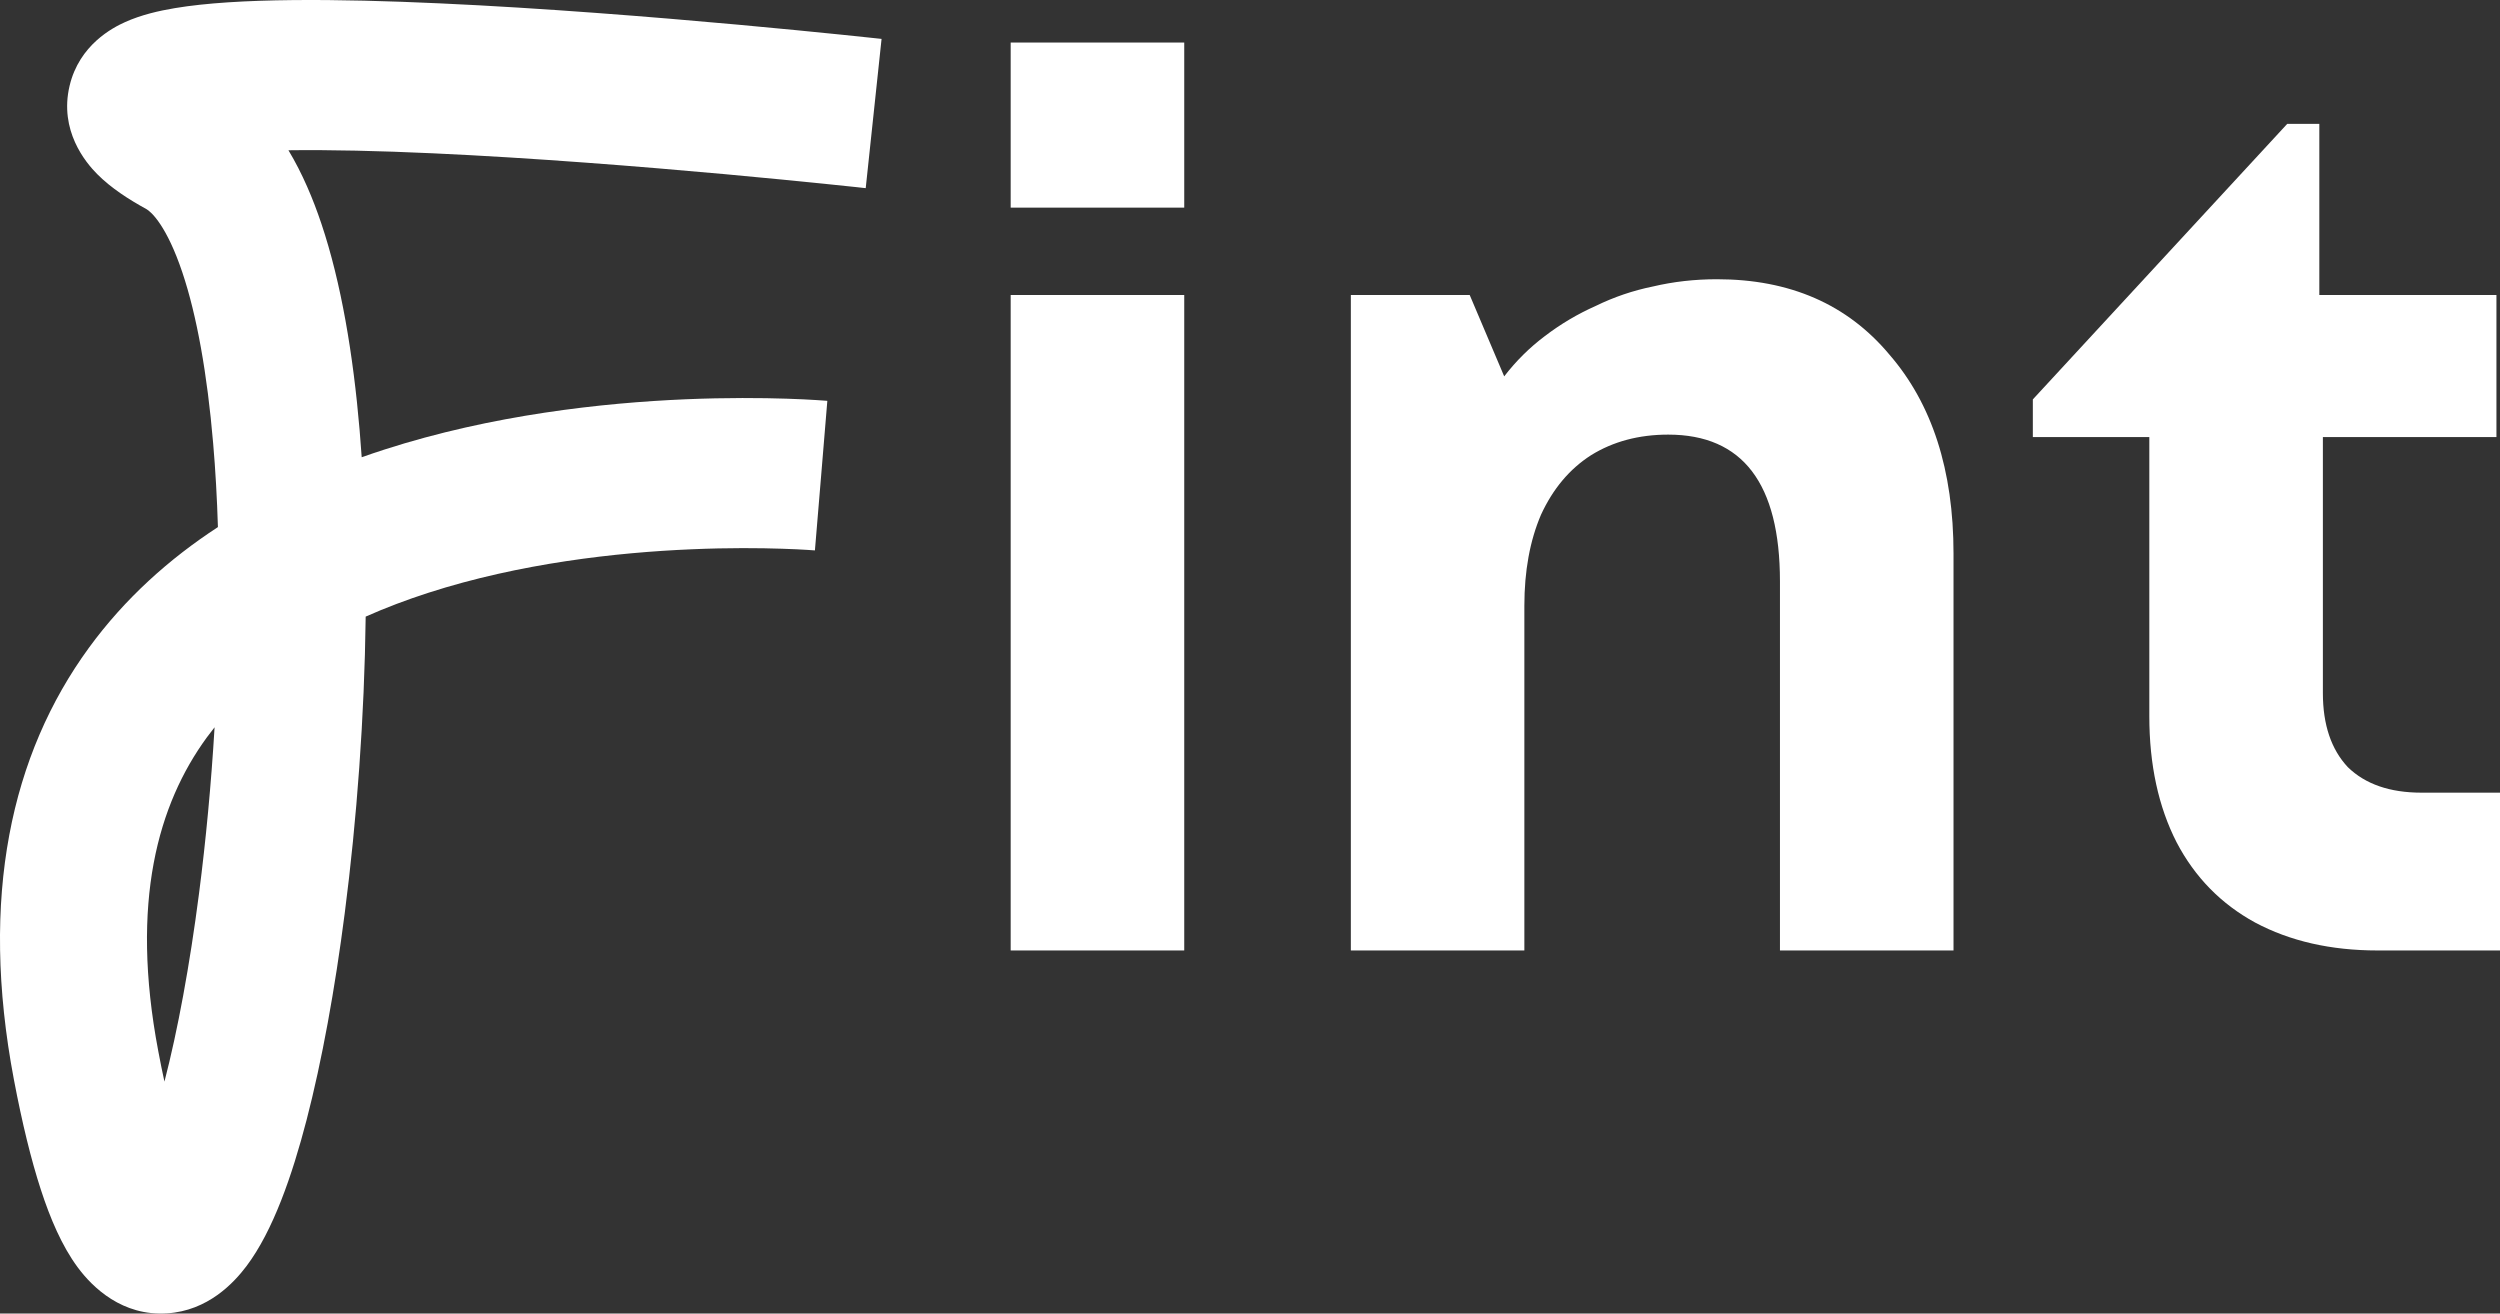 <svg width="59" height="31" viewBox="0 0 59 31" fill="none" xmlns="http://www.w3.org/2000/svg">
<rect x="0" y="0" width="59" height="31" fill="#333333" stroke="none"/>
<path d="M23.852 4.9V1.004H27.948V4.9H23.852ZM23.852 22.431V6.962H27.948V22.431H23.852Z" fill="white"/>
<path d="M40.52 6.59C42.241 6.59 43.597 7.182 44.588 8.366C45.598 9.531 46.103 11.097 46.103 13.064V22.431H42.007V13.723C42.007 11.412 41.128 10.257 39.37 10.257C38.678 10.257 38.07 10.419 37.547 10.744C37.042 11.068 36.649 11.536 36.368 12.147C36.106 12.758 35.975 13.474 35.975 14.296V22.431H31.88V6.962H34.685L35.499 8.882C35.779 8.519 36.097 8.204 36.453 7.936C36.827 7.65 37.229 7.411 37.659 7.22C38.089 7.01 38.538 6.857 39.005 6.762C39.492 6.647 39.997 6.59 40.52 6.59Z" fill="white"/>
<path d="M57.148 18.707H59V22.431H56.11C55.007 22.431 54.044 22.211 53.221 21.772C52.417 21.333 51.8 20.703 51.369 19.881C50.939 19.041 50.724 18.048 50.724 16.902V10.314H47.975V9.426L53.978 2.924H54.736V6.962H58.916V10.314H54.82V16.358C54.82 17.103 55.016 17.685 55.409 18.105C55.821 18.506 56.4 18.707 57.148 18.707Z" fill="white"/>
<path fill-rule="evenodd" clip-rule="evenodd" d="M20.805 0.918C20.805 0.918 20.805 0.918 20.618 2.679C20.431 4.44 20.431 4.44 20.431 4.44L20.371 4.434C20.33 4.429 20.27 4.423 20.191 4.414C20.032 4.397 19.801 4.373 19.507 4.343C18.92 4.283 18.086 4.2 17.104 4.11C15.135 3.931 12.583 3.726 10.218 3.618C8.948 3.56 7.782 3.533 6.807 3.546C7.138 4.096 7.389 4.696 7.584 5.277C8.054 6.676 8.335 8.371 8.487 10.15C8.505 10.362 8.521 10.575 8.536 10.791C8.713 10.728 8.891 10.668 9.068 10.611C11.621 9.788 14.235 9.506 16.178 9.423C17.156 9.382 17.982 9.39 18.566 9.409C18.859 9.418 19.093 9.431 19.256 9.441C19.338 9.446 19.402 9.45 19.448 9.454C19.47 9.455 19.488 9.457 19.502 9.458L19.518 9.459L19.523 9.46L19.525 9.46C19.525 9.46 19.526 9.46 19.379 11.225C19.231 12.99 19.232 12.99 19.232 12.99L19.227 12.989L19.194 12.987C19.163 12.984 19.113 12.981 19.047 12.977C18.914 12.969 18.714 12.958 18.456 12.95C17.942 12.933 17.203 12.925 16.322 12.963C14.548 13.038 12.267 13.294 10.112 13.989C9.6 14.154 9.105 14.341 8.63 14.552C8.601 16.923 8.42 19.352 8.136 21.549C7.904 23.353 7.597 25.036 7.236 26.429C6.894 27.745 6.445 29.045 5.818 29.879C5.519 30.276 4.907 30.934 3.942 30.995C2.888 31.063 2.187 30.389 1.83 29.904C1.46 29.402 1.186 28.758 0.964 28.076C0.734 27.37 0.523 26.505 0.328 25.478C-0.49 21.163 0.266 17.802 2.096 15.291C2.951 14.118 4.001 13.184 5.143 12.439C5.122 11.758 5.085 11.094 5.03 10.458C4.891 8.824 4.645 7.445 4.303 6.427C3.937 5.338 3.575 5 3.452 4.933C3.042 4.708 2.621 4.439 2.292 4.107C2.018 3.831 1.393 3.081 1.642 2.026C1.871 1.056 2.665 0.651 2.951 0.522C3.332 0.35 3.754 0.254 4.126 0.192C5.595 -0.055 7.994 -0.03 10.373 0.079C12.811 0.19 15.42 0.401 17.412 0.582C18.41 0.673 19.256 0.757 19.854 0.818C20.153 0.849 20.39 0.874 20.552 0.891C20.634 0.9 20.696 0.907 20.739 0.911L20.805 0.918ZM5.064 17.164C5.001 17.243 4.939 17.324 4.879 17.406C3.735 18.975 3.066 21.277 3.735 24.805C3.783 25.063 3.832 25.303 3.881 25.526C3.881 25.525 3.881 25.523 3.882 25.522C4.195 24.315 4.477 22.787 4.697 21.086C4.859 19.832 4.984 18.504 5.064 17.164ZM3.042 27.751C3.042 27.751 3.048 27.743 3.059 27.731C3.048 27.746 3.042 27.751 3.042 27.751Z" fill="white"/>
</svg>

